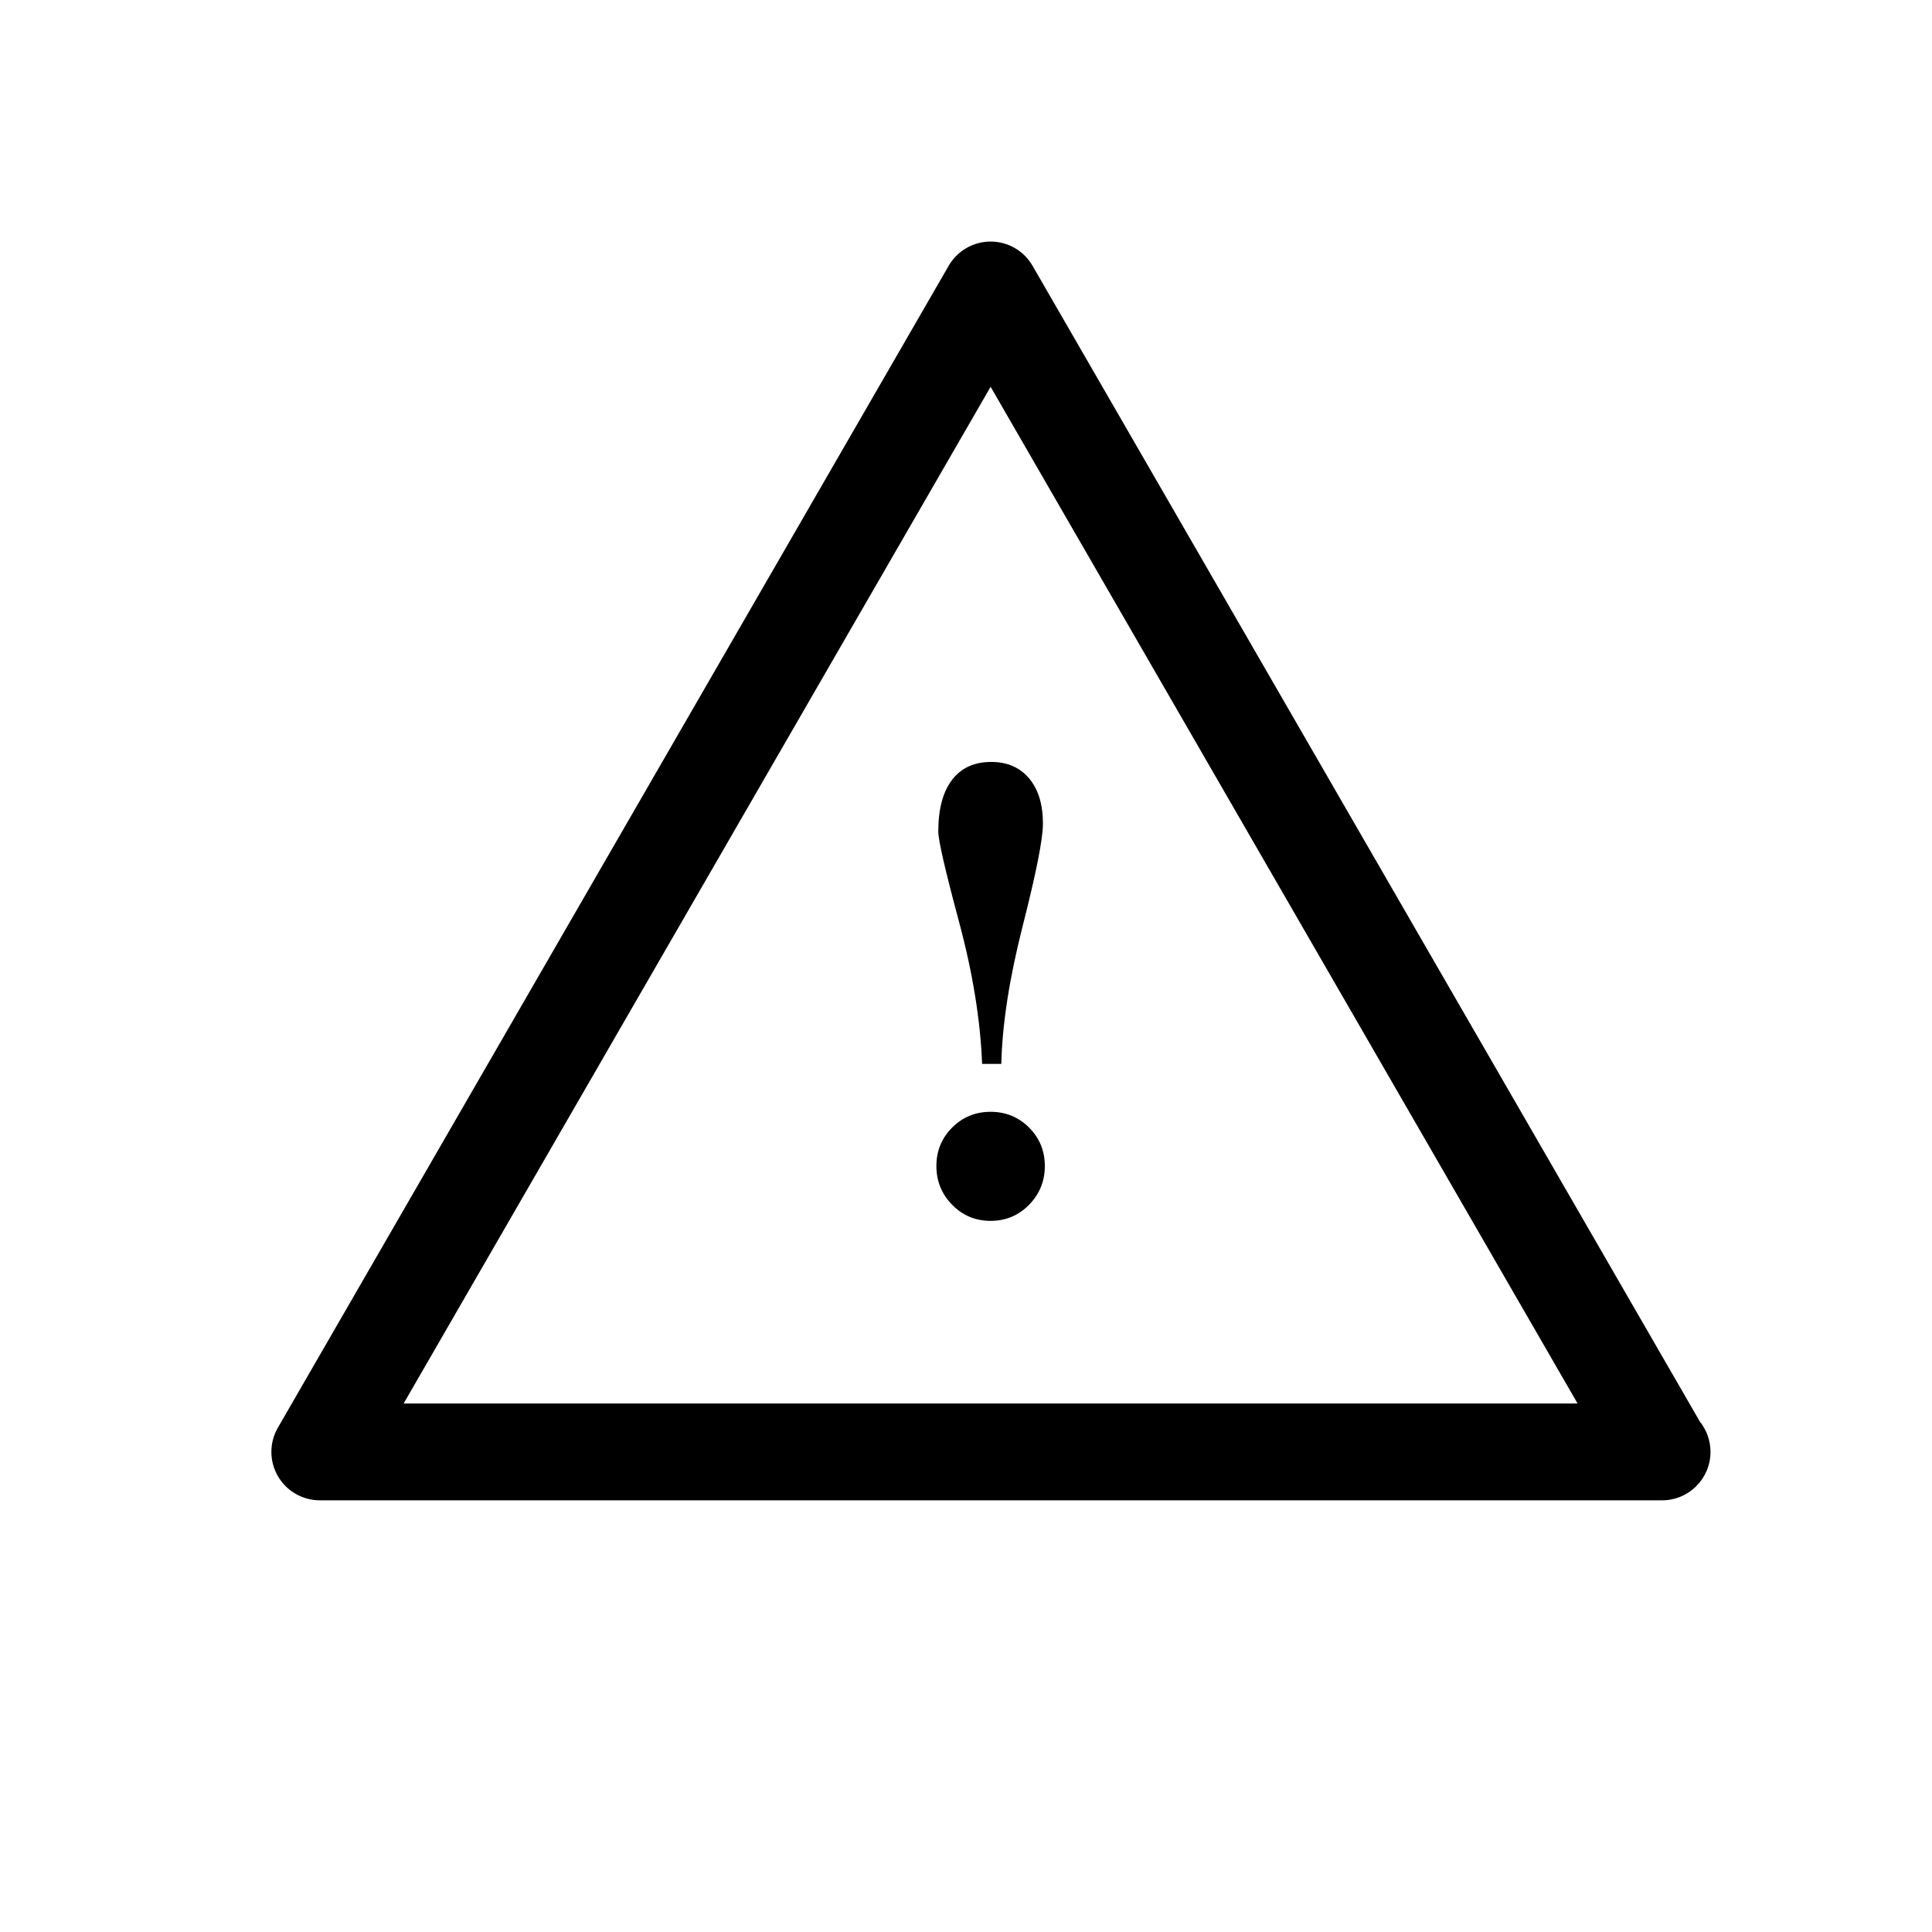 <?xml version="1.0" standalone="no"?><!DOCTYPE svg PUBLIC "-//W3C//DTD SVG 1.1//EN" "http://www.w3.org/Graphics/SVG/1.1/DTD/svg11.dtd"><svg t="1606544392612" class="icon" viewBox="0 0 1024 1024" version="1.1" xmlns="http://www.w3.org/2000/svg" p-id="1816" width="32" height="32" xmlns:xlink="http://www.w3.org/1999/xlink"><defs><style type="text/css"></style></defs><path d="M880.937 795.197c-0.125-0.008-0.225-0.018-0.342 0L169.495 795.197c-9.172 0-17.642-4.894-22.219-12.829-4.585-7.937-4.585-17.726 0-25.66L502.826 140.862c4.578-7.936 13.048-12.83 22.219-12.83 9.172 0 17.642 4.894 22.219 12.83l353.698 612.62c3.524 4.395 5.637 9.983 5.637 16.055C906.598 783.713 895.114 795.197 880.937 795.197zM213.94 743.878l622.208 0L525.045 205.012 213.94 743.878z" p-id="1817"></path><path d="M553.78 618.016c0 8.019-2.791 14.868-8.353 20.548-5.565 5.68-12.363 8.52-20.382 8.52-8.019 0-14.817-2.84-20.381-8.52-5.563-5.68-8.352-12.529-8.352-20.548s2.79-14.817 8.352-20.382c5.564-5.563 12.363-8.352 20.381-8.352 8.02 0 14.817 2.791 20.382 8.352C550.99 603.197 553.78 609.997 553.78 618.016zM520.535 563.89c-0.885-23.174-4.977-48.332-12.28-75.512-7.3-27.181-10.941-43.052-10.941-47.611 0-11.912 2.421-21.048 7.268-27.396 4.844-6.349 11.778-9.524 20.799-9.524 8.47 0 15.153 2.89 20.048 8.687 4.893 5.798 7.349 13.817 7.349 24.057 0 8.02-3.558 26.029-10.692 54.044-7.132 28.014-10.907 52.423-11.359 73.256L520.535 563.891z" p-id="1818"></path></svg>